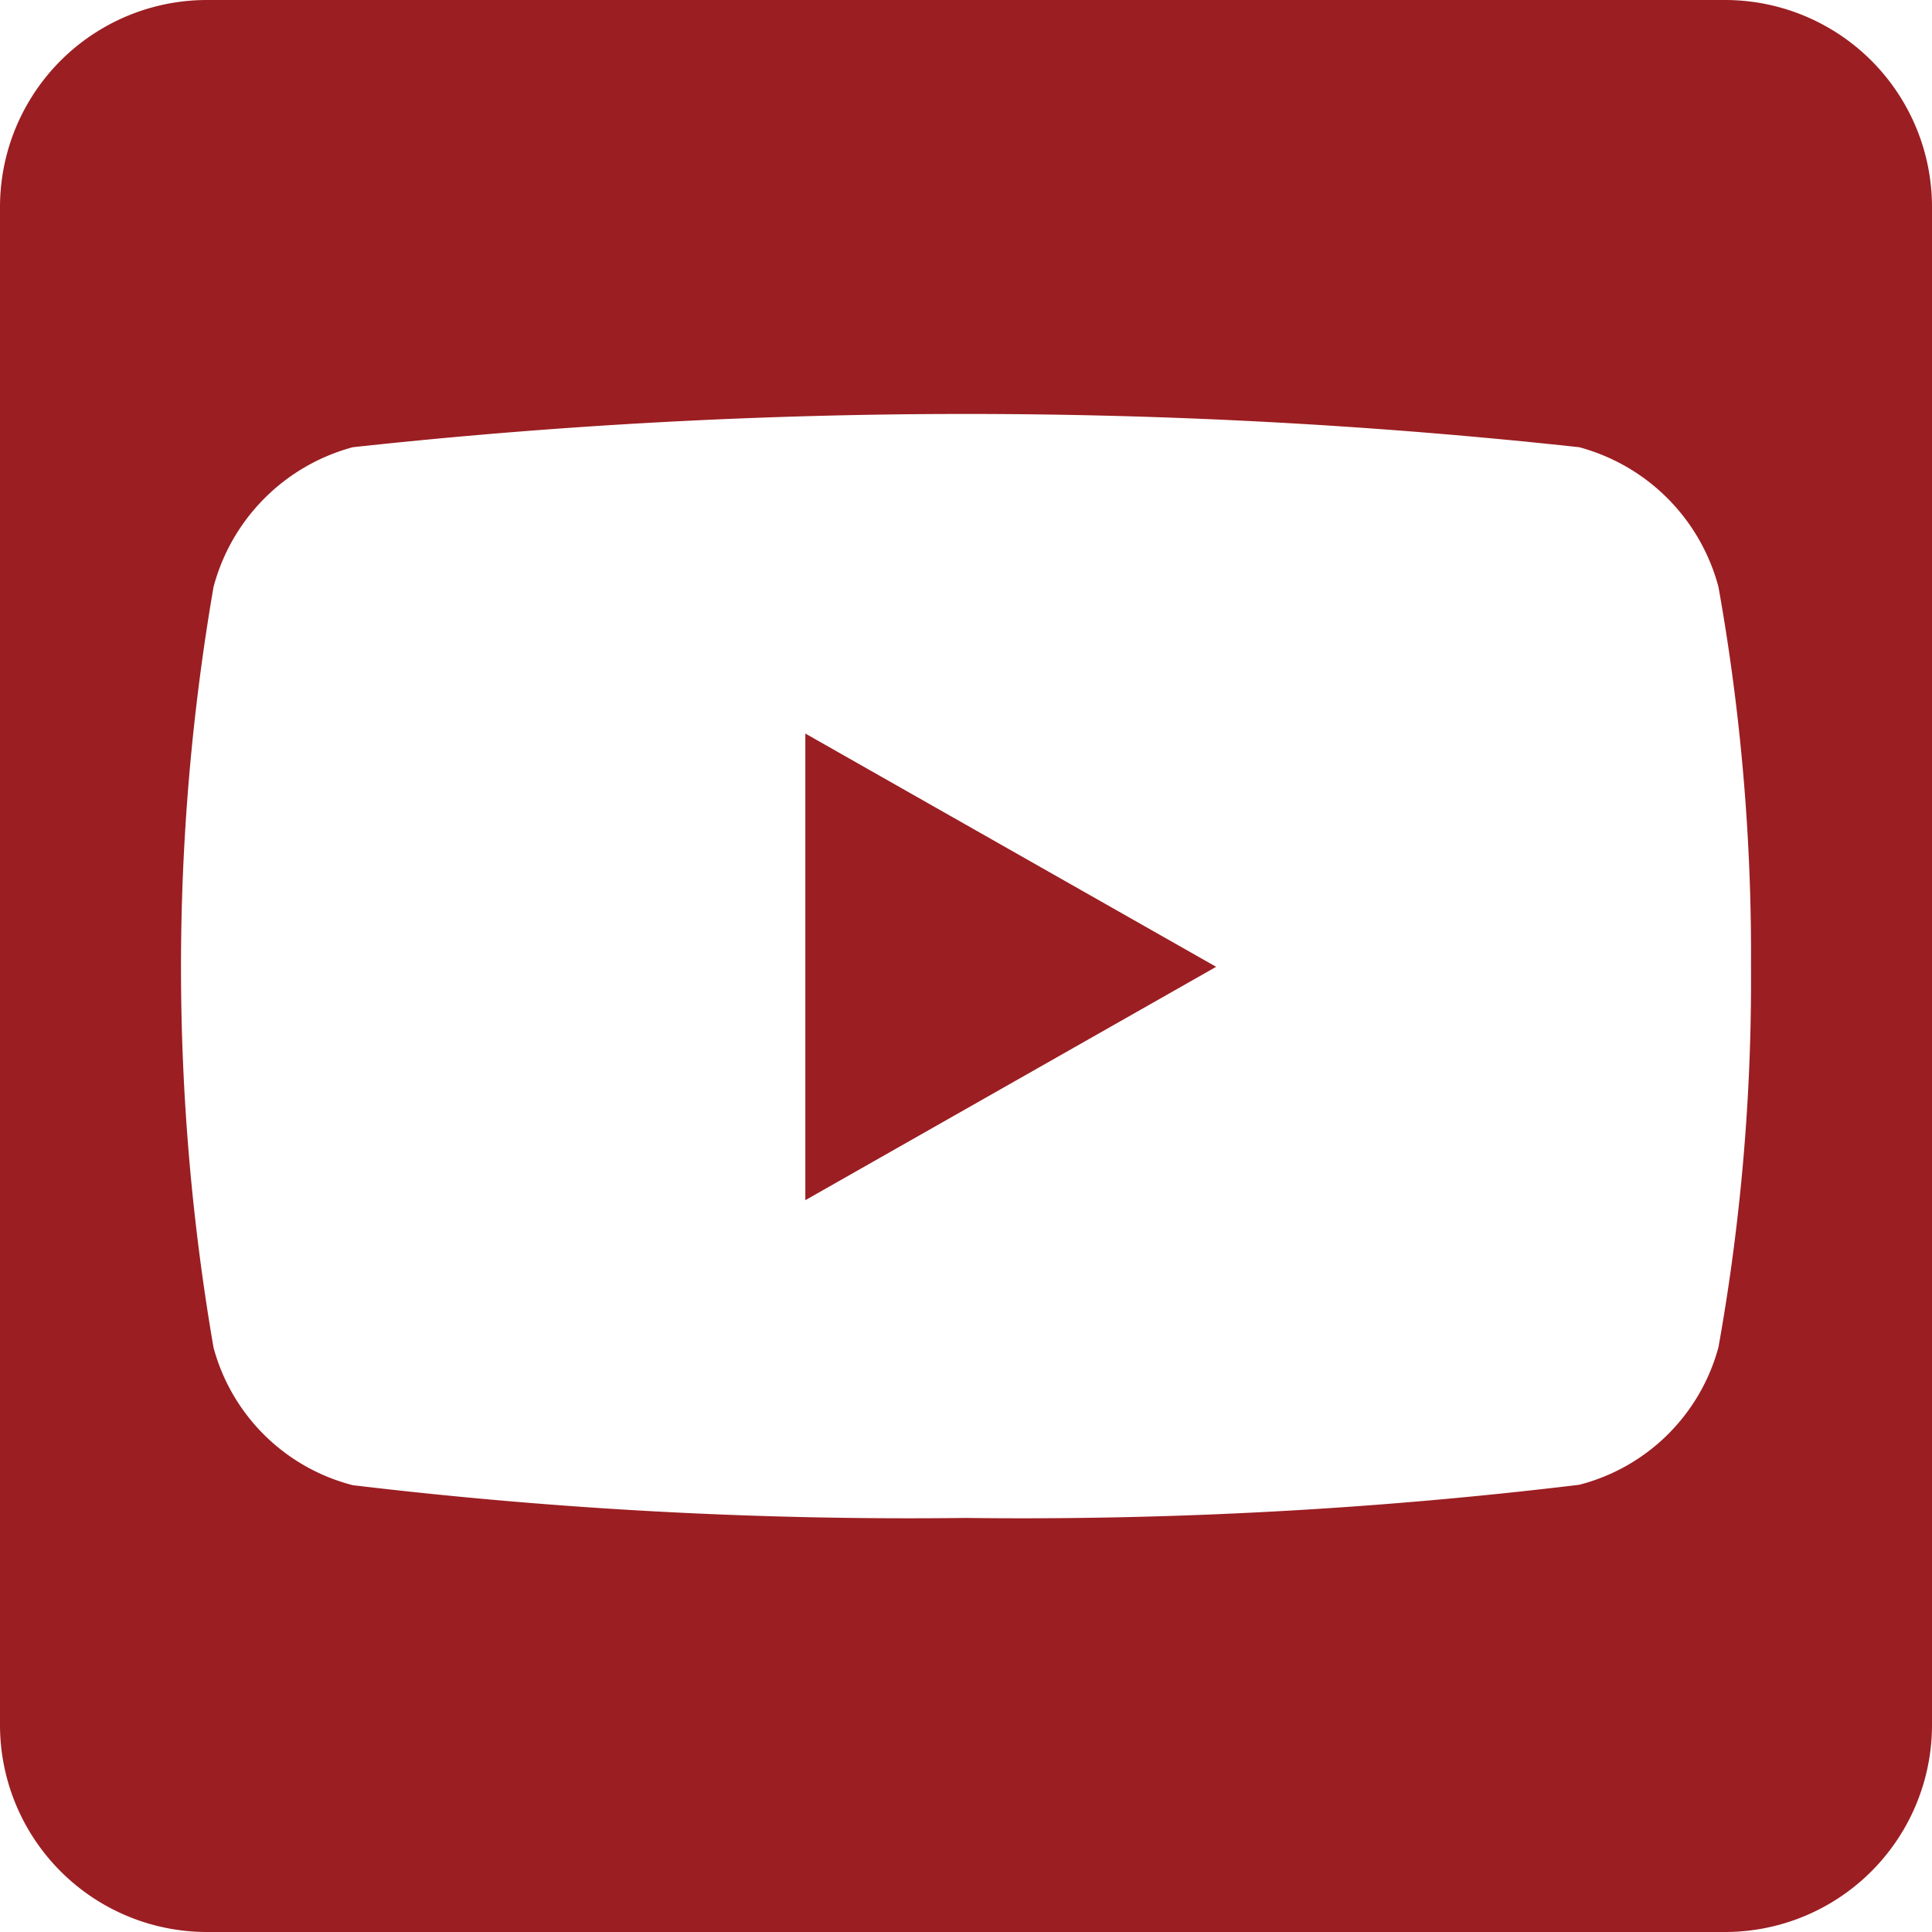 <svg xmlns="http://www.w3.org/2000/svg" width="19" height="19" viewBox="0 0 19 19">
  <defs>
    <style>
      .cls-1 {
        fill: #9b1e22;
        fill-rule: evenodd;
      }
    </style>
  </defs>
  <path id="youtube" class="cls-1" d="M1416.92,140.214l4.04,2.294-4.04,2.295v-4.589Zm11.08-5.178v14.928a2.036,2.036,0,0,1-2.04,2.036h-14.92a2.036,2.036,0,0,1-2.04-2.036V135.036a2.036,2.036,0,0,1,2.04-2.036h14.92A2.036,2.036,0,0,1,1428,135.036Zm-1.78,7.476a20.518,20.518,0,0,0-.32-3.74,1.937,1.937,0,0,0-1.37-1.374,55.761,55.761,0,0,0-12.06,0,1.937,1.937,0,0,0-1.37,1.374,22.021,22.021,0,0,0,0,7.481,1.91,1.91,0,0,0,1.37,1.353,46.169,46.169,0,0,0,6.03.322,45.608,45.608,0,0,0,6.03-.326,1.91,1.91,0,0,0,1.37-1.353,20.467,20.467,0,0,0,.32-3.737h0Z" transform="translate(-1409 -133)"/>
</svg>
